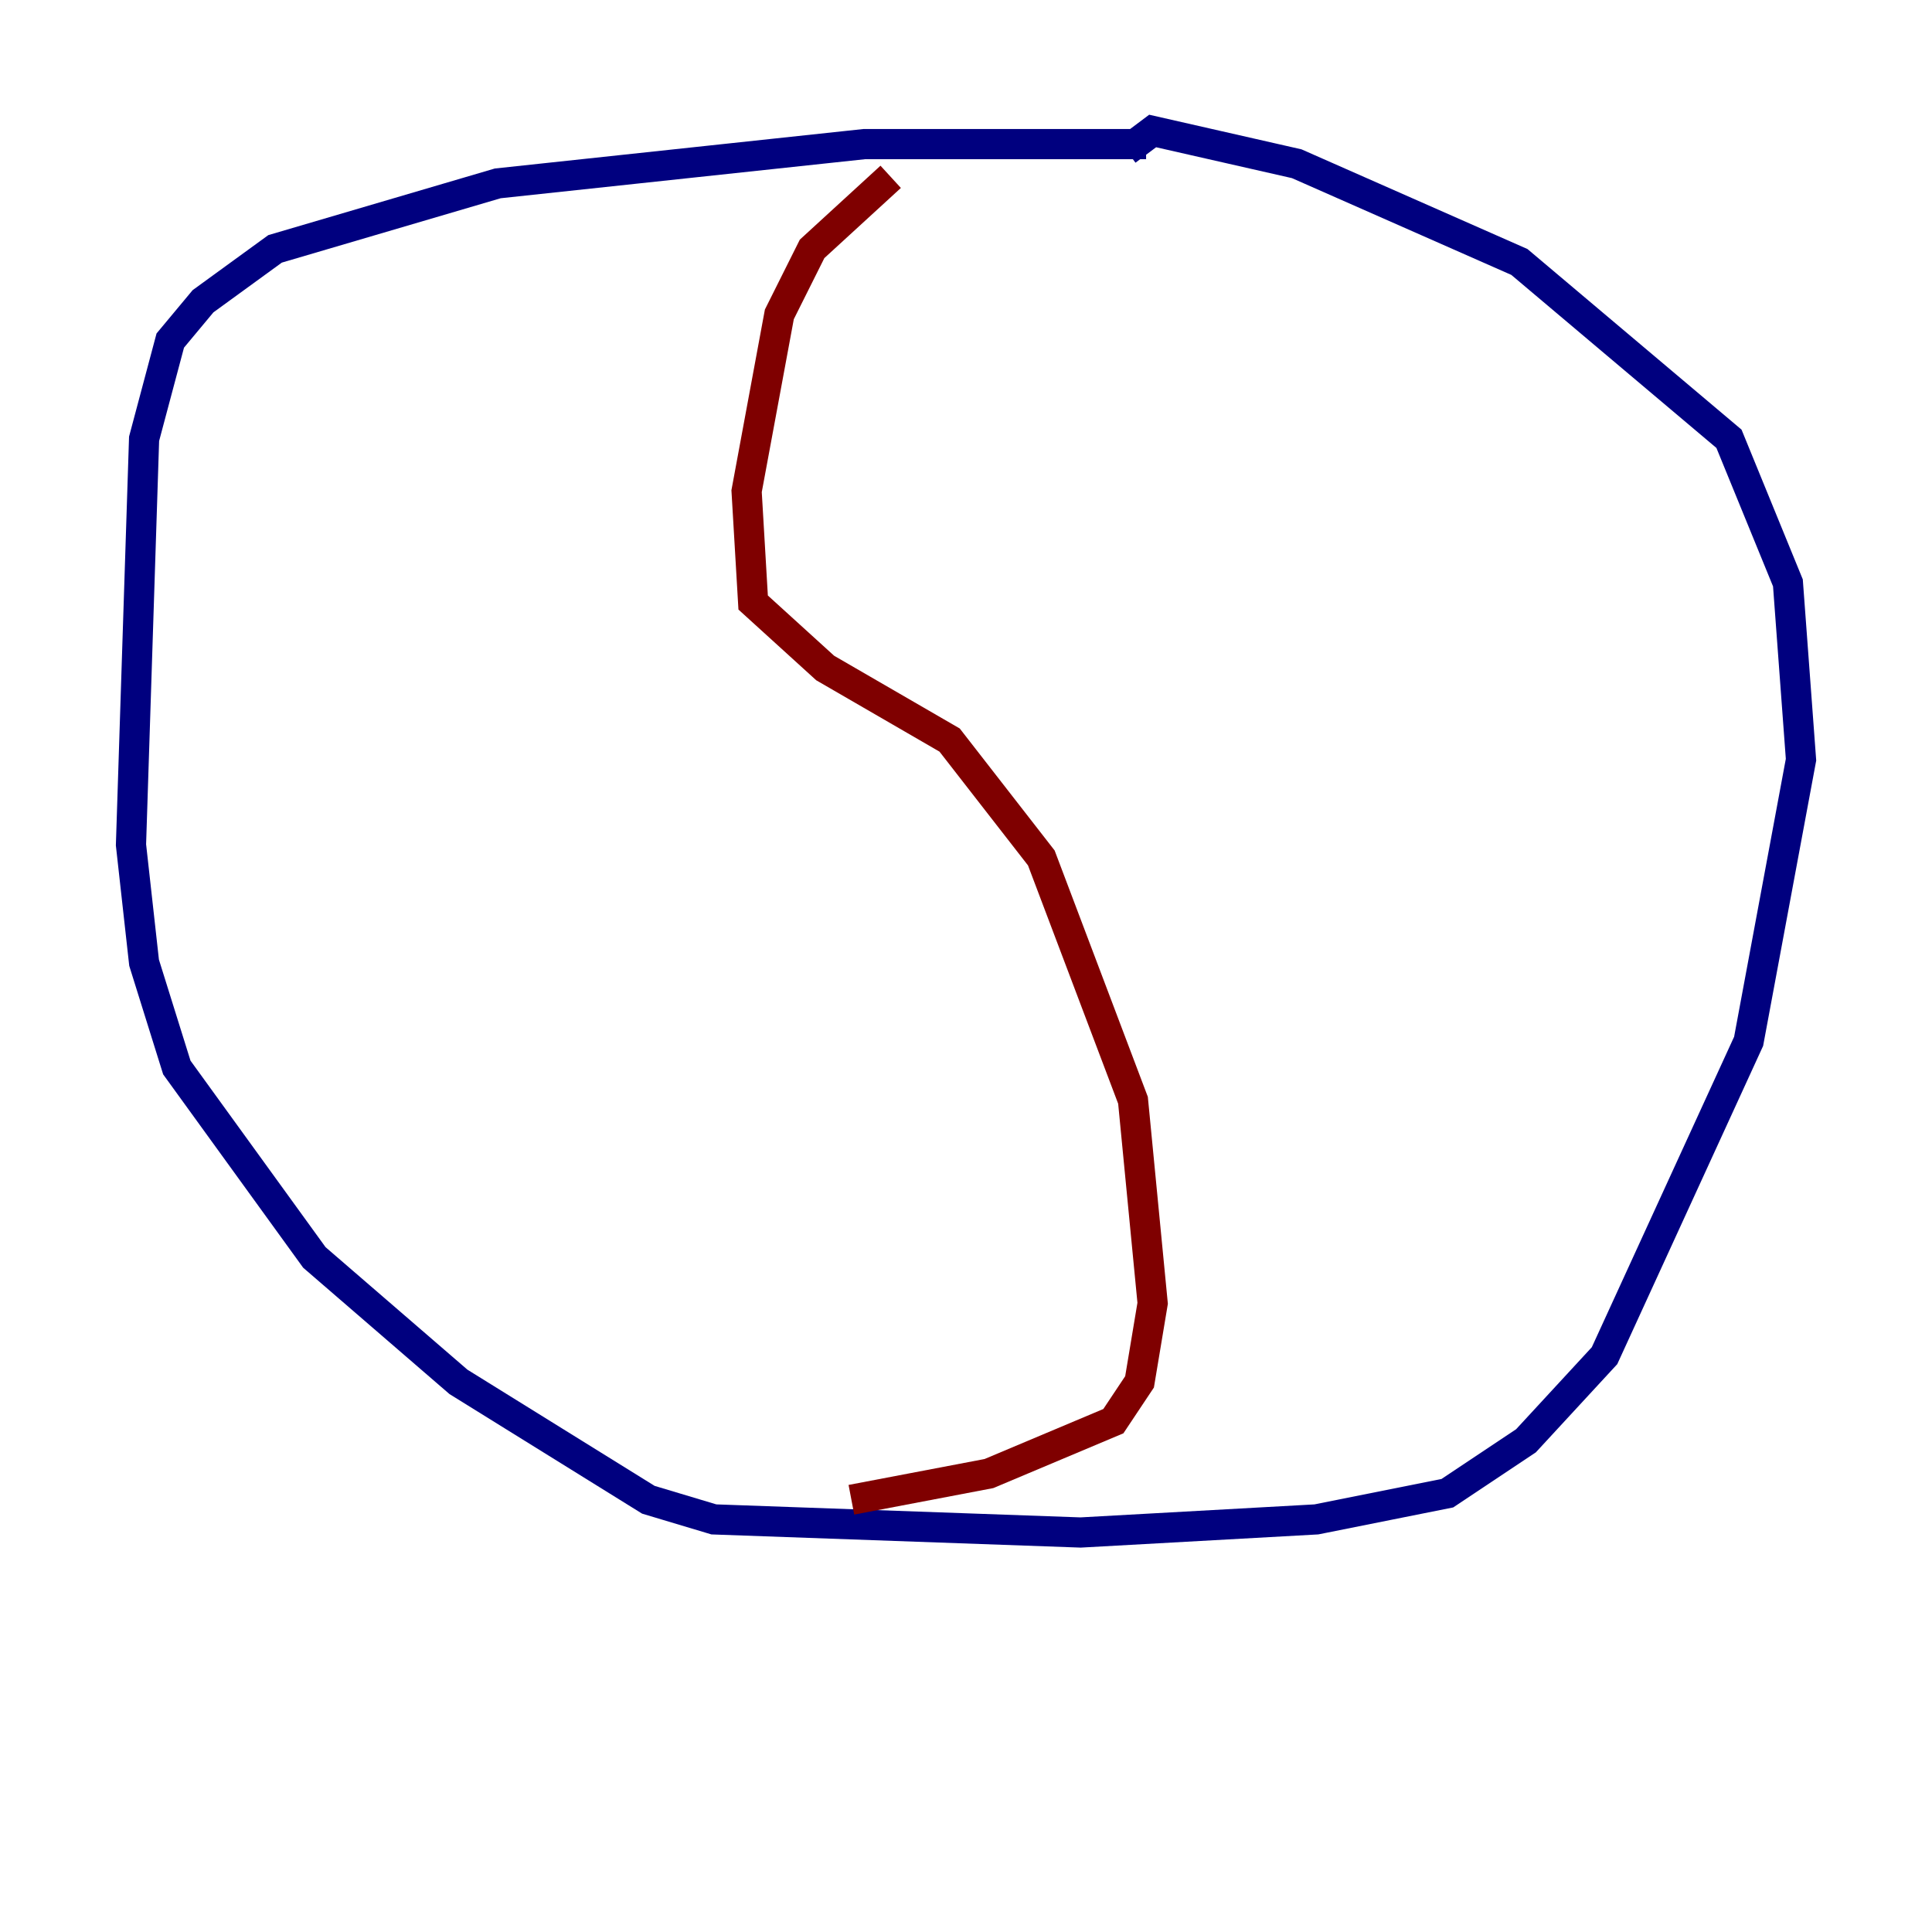 <?xml version="1.0" encoding="utf-8" ?>
<svg baseProfile="tiny" height="128" version="1.2" viewBox="0,0,128,128" width="128" xmlns="http://www.w3.org/2000/svg" xmlns:ev="http://www.w3.org/2001/xml-events" xmlns:xlink="http://www.w3.org/1999/xlink"><defs /><polyline fill="none" points="75.932,9.546 57.275,9.546 32.976,12.149 18.224,16.488 13.451,19.959 11.281,22.563 9.546,29.071 8.678,55.973 9.546,63.783 11.715,70.725 20.827,83.308 30.373,91.552 42.956,99.363 47.295,100.664 71.593,101.532 87.214,100.664 95.891,98.929 101.098,95.458 106.305,89.817 115.851,68.99 119.322,50.332 118.454,38.617 114.549,29.071 100.664,17.356 85.912,10.848 76.366,8.678 74.63,9.98" stroke="#00007f" stroke-width="2" /><polyline fill="none" points="59.01,11.715 53.803,16.488 51.634,20.827 49.464,32.542 49.898,39.919 54.671,44.258 62.915,49.031 68.99,56.841 75.064,72.895 76.366,86.346 75.498,91.552 73.763,94.156 65.519,97.627 56.407,99.363" stroke="#7f0000" stroke-width="2" /></svg>